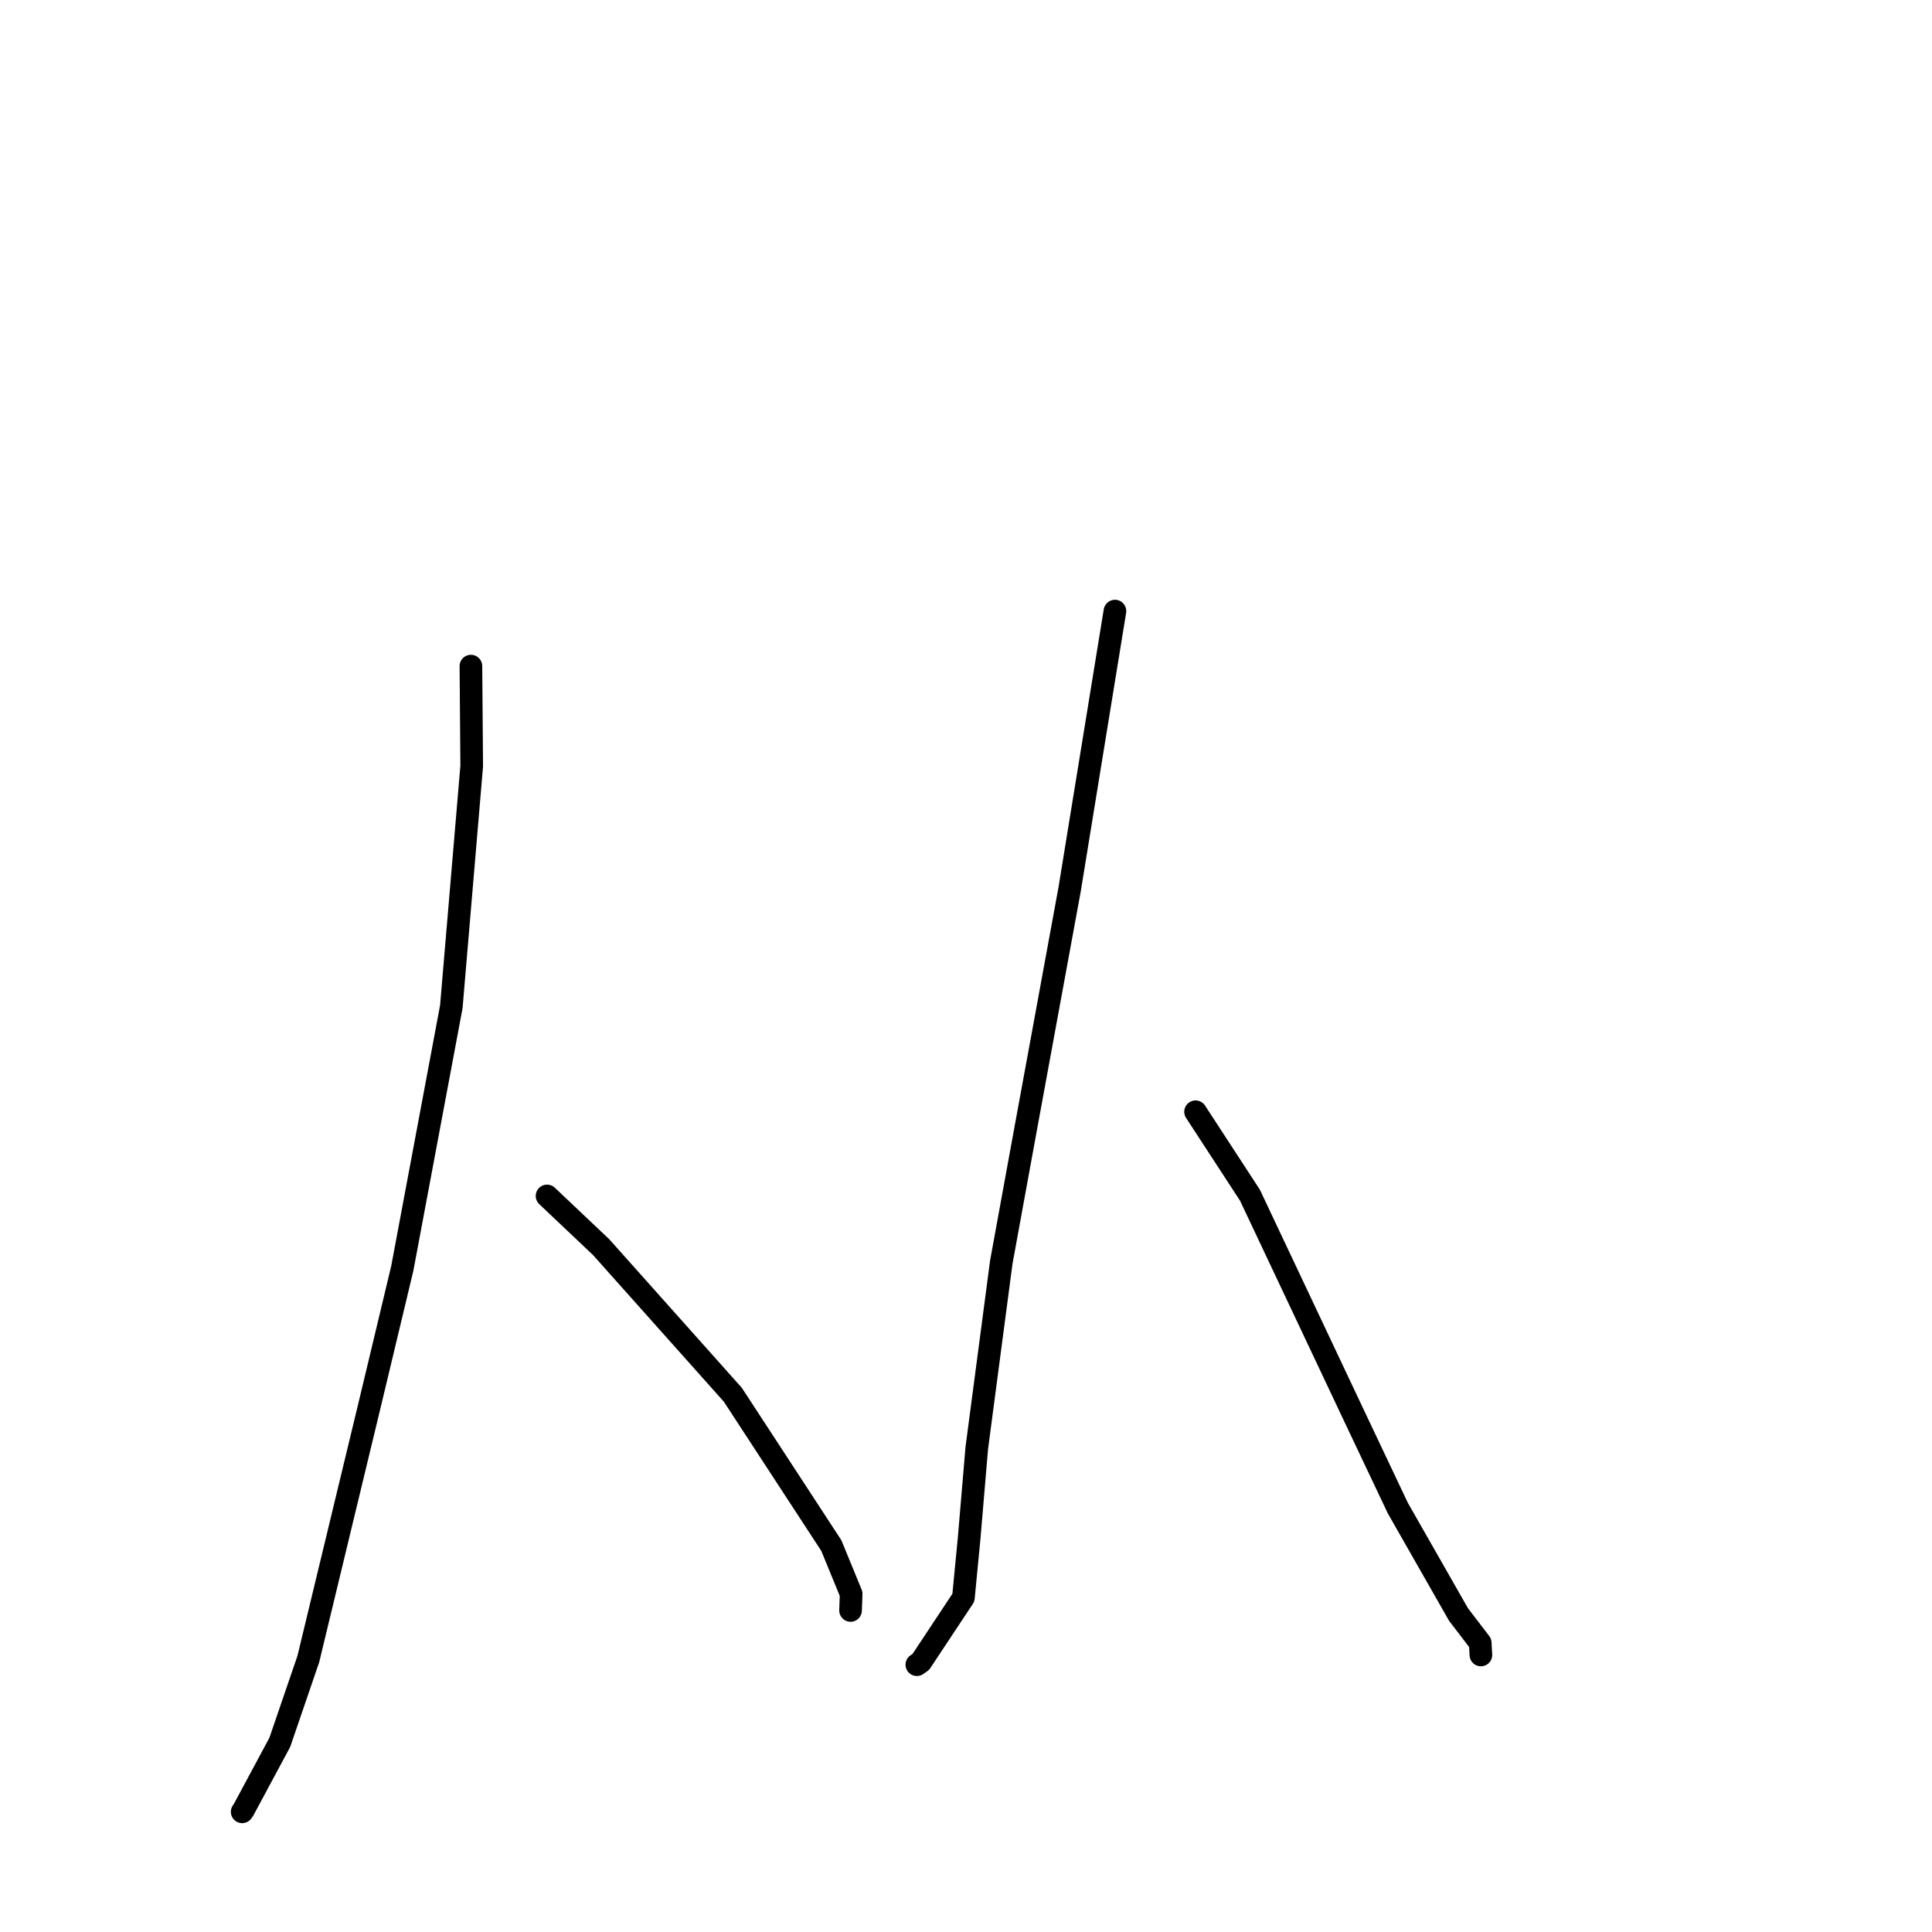 <?xml version="1.0" standalone="no"?>
    <svg width="256" height="256" xmlns="http://www.w3.org/2000/svg" version="1.1">
    <polyline stroke="black" stroke-width="3" stroke-linecap="round" fill="transparent" stroke-linejoin="round" points="62.399 88.263 62.503 101.518 59.803 133.391 53.306 168.064 48.961 186.221 40.852 219.837 37.074 230.871 32.282 239.792 32.106 240.05 32.089 240.075 " />
        <polyline stroke="black" stroke-width="3" stroke-linecap="round" fill="transparent" stroke-linejoin="round" points="72.487 158.468 79.659 165.258 97.105 184.812 110.158 204.801 112.781 211.194 112.704 213.376 112.704 213.393 " />
        <polyline stroke="black" stroke-width="3" stroke-linecap="round" fill="transparent" stroke-linejoin="round" points="147.735 80.973 141.73 117.847 135.886 149.674 132.675 167.256 129.428 191.871 128.416 203.831 127.656 211.696 122.014 220.212 121.488 220.581 " />
        <polyline stroke="black" stroke-width="3" stroke-linecap="round" fill="transparent" stroke-linejoin="round" points="158.418 147.314 165.627 158.372 179.474 187.704 185.222 199.837 193.266 213.939 196.136 217.688 196.218 219.146 196.226 219.292 " />
        </svg>